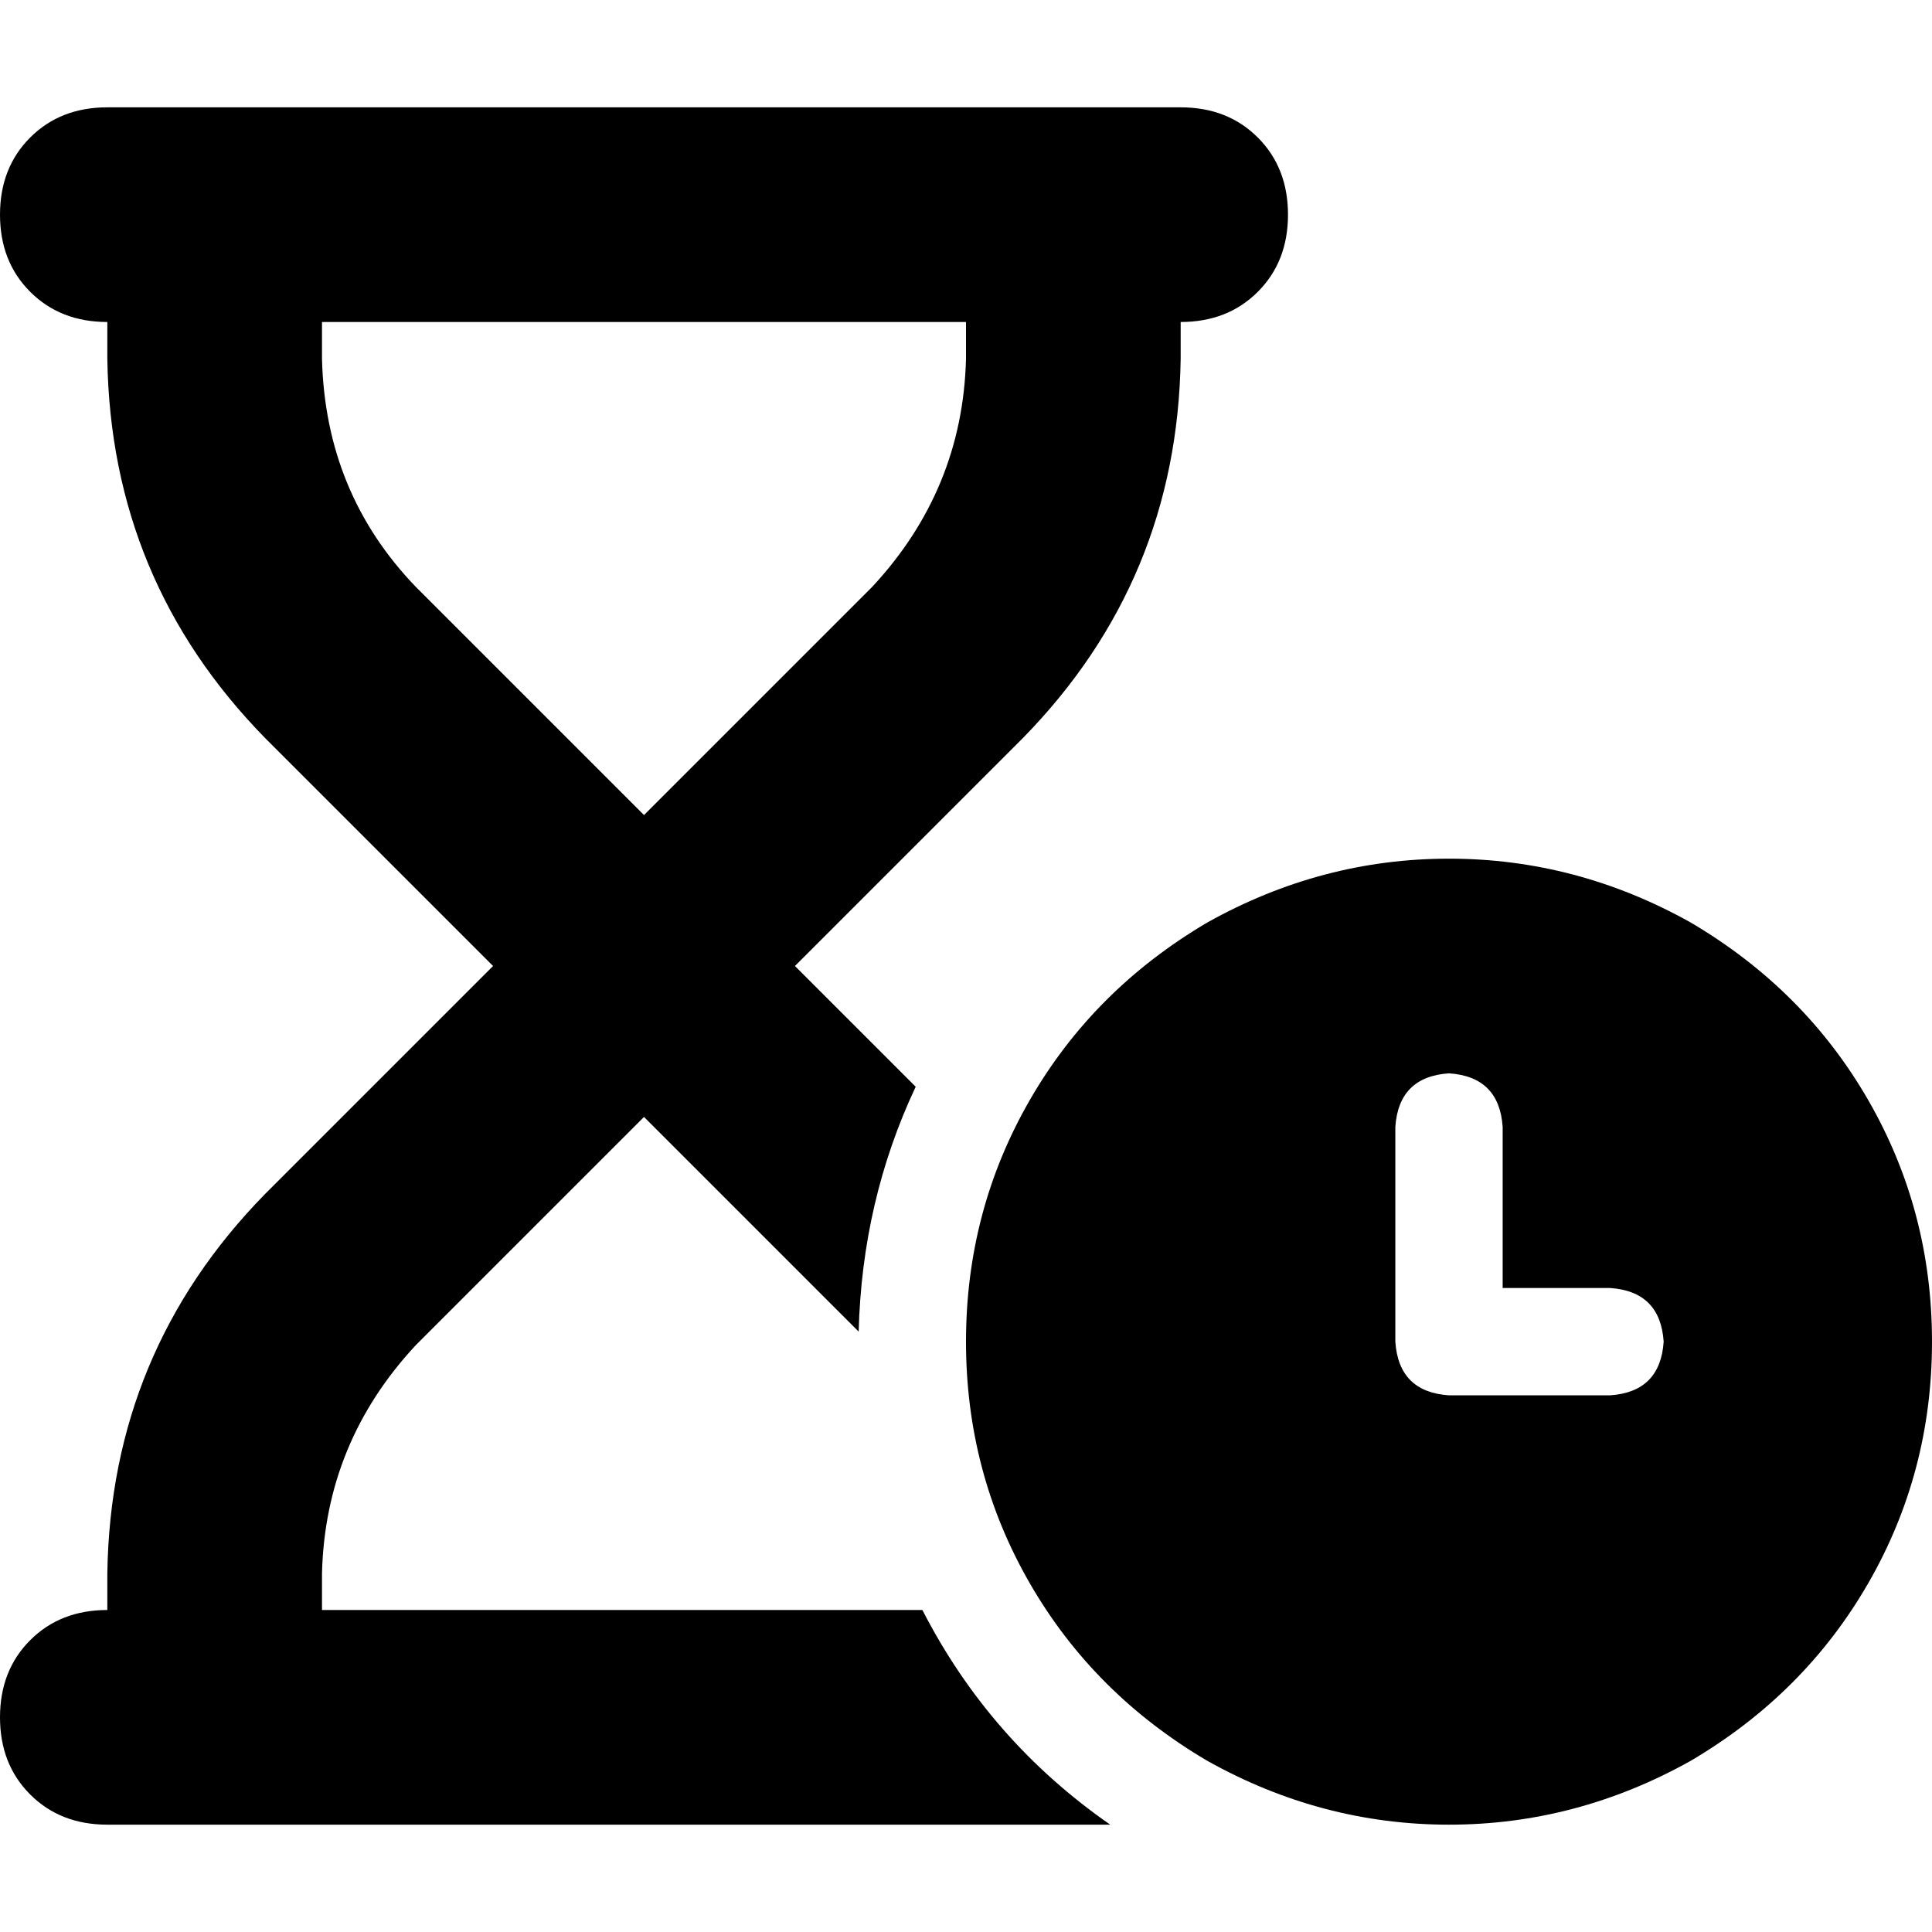 <svg xmlns="http://www.w3.org/2000/svg" viewBox="0 0 512 512">
  <path d="M 0 56.889 Q 0 44.444 8 36.444 L 8 36.444 L 8 36.444 Q 16 28.444 28.444 28.444 L 56.889 28.444 L 312.889 28.444 Q 325.333 28.444 333.333 36.444 Q 341.333 44.444 341.333 56.889 Q 341.333 69.333 333.333 77.333 Q 325.333 85.333 312.889 85.333 L 312.889 95.111 L 312.889 95.111 Q 312 153.778 271.111 195.556 L 210.667 256 L 210.667 256 L 242.667 288 L 242.667 288 Q 228.444 318.222 227.556 352.889 L 170.667 296 L 170.667 296 L 110.222 356.444 L 110.222 356.444 Q 86.222 382.222 85.333 416.889 L 85.333 426.667 L 85.333 426.667 L 244.444 426.667 L 244.444 426.667 Q 262.222 461.333 294.222 483.556 L 284.444 483.556 L 28.444 483.556 Q 16 483.556 8 475.556 Q 0 467.556 0 455.111 Q 0 442.667 8 434.667 Q 16 426.667 28.444 426.667 L 28.444 416.889 L 28.444 416.889 Q 29.333 358.222 70.222 316.444 L 130.667 256 L 130.667 256 L 70.222 195.556 L 70.222 195.556 Q 29.333 153.778 28.444 95.111 L 28.444 85.333 L 28.444 85.333 Q 16 85.333 8 77.333 Q 0 69.333 0 56.889 L 0 56.889 Z M 85.333 85.333 L 85.333 95.111 L 85.333 85.333 L 85.333 95.111 Q 86.222 130.667 110.222 155.556 L 170.667 216 L 170.667 216 L 231.111 155.556 L 231.111 155.556 Q 255.111 129.778 256 95.111 L 256 85.333 L 256 85.333 L 85.333 85.333 L 85.333 85.333 Z M 256 355.556 Q 256 320.889 272.889 291.556 L 272.889 291.556 L 272.889 291.556 Q 289.778 262.222 320 244.444 Q 350.222 227.556 384 227.556 Q 417.778 227.556 448 244.444 Q 478.222 262.222 495.111 291.556 Q 512 320.889 512 355.556 Q 512 390.222 495.111 419.556 Q 478.222 448.889 448 466.667 Q 417.778 483.556 384 483.556 Q 350.222 483.556 320 466.667 Q 289.778 448.889 272.889 419.556 Q 256 390.222 256 355.556 L 256 355.556 Z M 384 284.444 Q 370.667 285.333 369.778 298.667 L 369.778 355.556 L 369.778 355.556 Q 370.667 368.889 384 369.778 L 426.667 369.778 L 426.667 369.778 Q 440 368.889 440.889 355.556 Q 440 342.222 426.667 341.333 L 398.222 341.333 L 398.222 341.333 L 398.222 298.667 L 398.222 298.667 Q 397.333 285.333 384 284.444 L 384 284.444 Z" />
</svg>